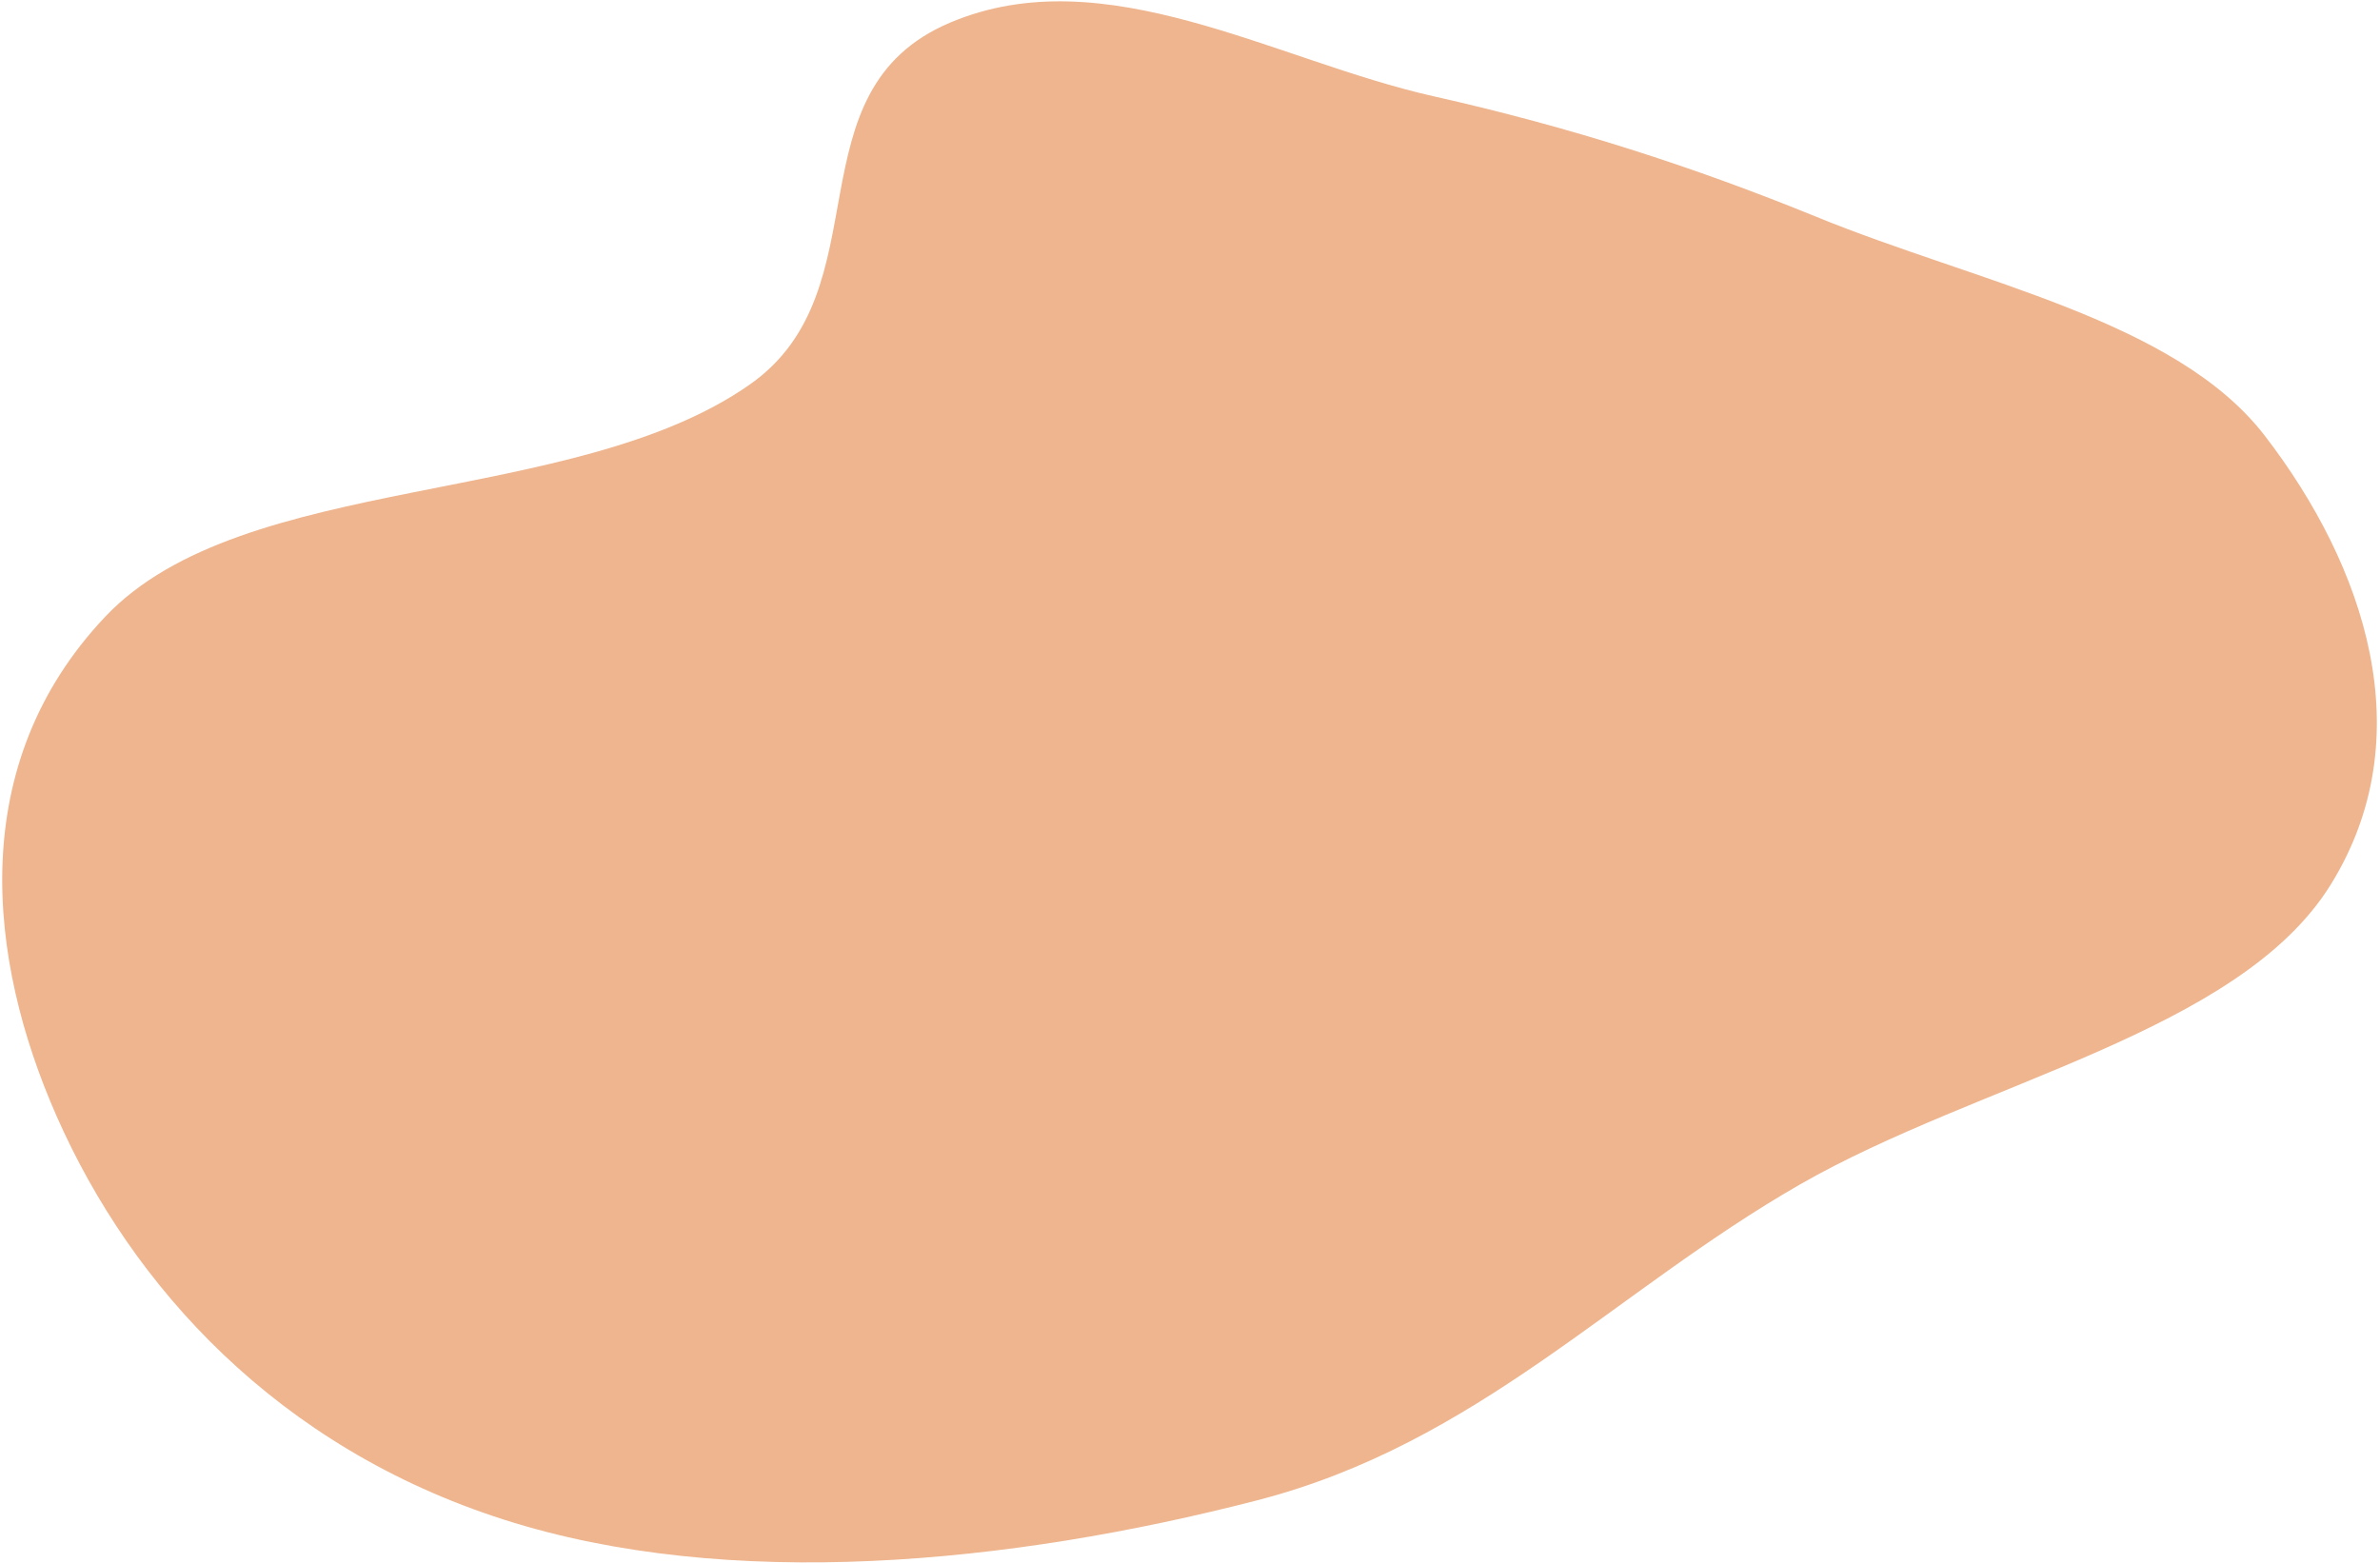 <svg width="696" height="457" viewBox="0 0 696 457" fill="none" xmlns="http://www.w3.org/2000/svg">
<path d="M277.931 6.578C230.468 26.582 258.824 84.645 219.356 112.396C167.717 148.704 71.156 137.724 30.805 180.337C-10.149 223.588 -3.67 280.627 16.593 326.529C38.508 376.176 81.028 423.242 147.397 444.459C212.986 465.428 295.052 457.58 367.722 438.781C432.115 422.124 472.087 377.56 526.378 346.421C578.864 316.318 654.75 301.963 681.557 258.782C708.411 215.527 691.726 165.683 662.318 127.451C636.309 93.636 578.383 82.696 531.335 63.479C495.385 48.795 459.344 37.166 419.224 28.157C372.728 17.716 323.209 -12.506 277.931 6.578Z" fill="#EEB58E"/>
</svg>
